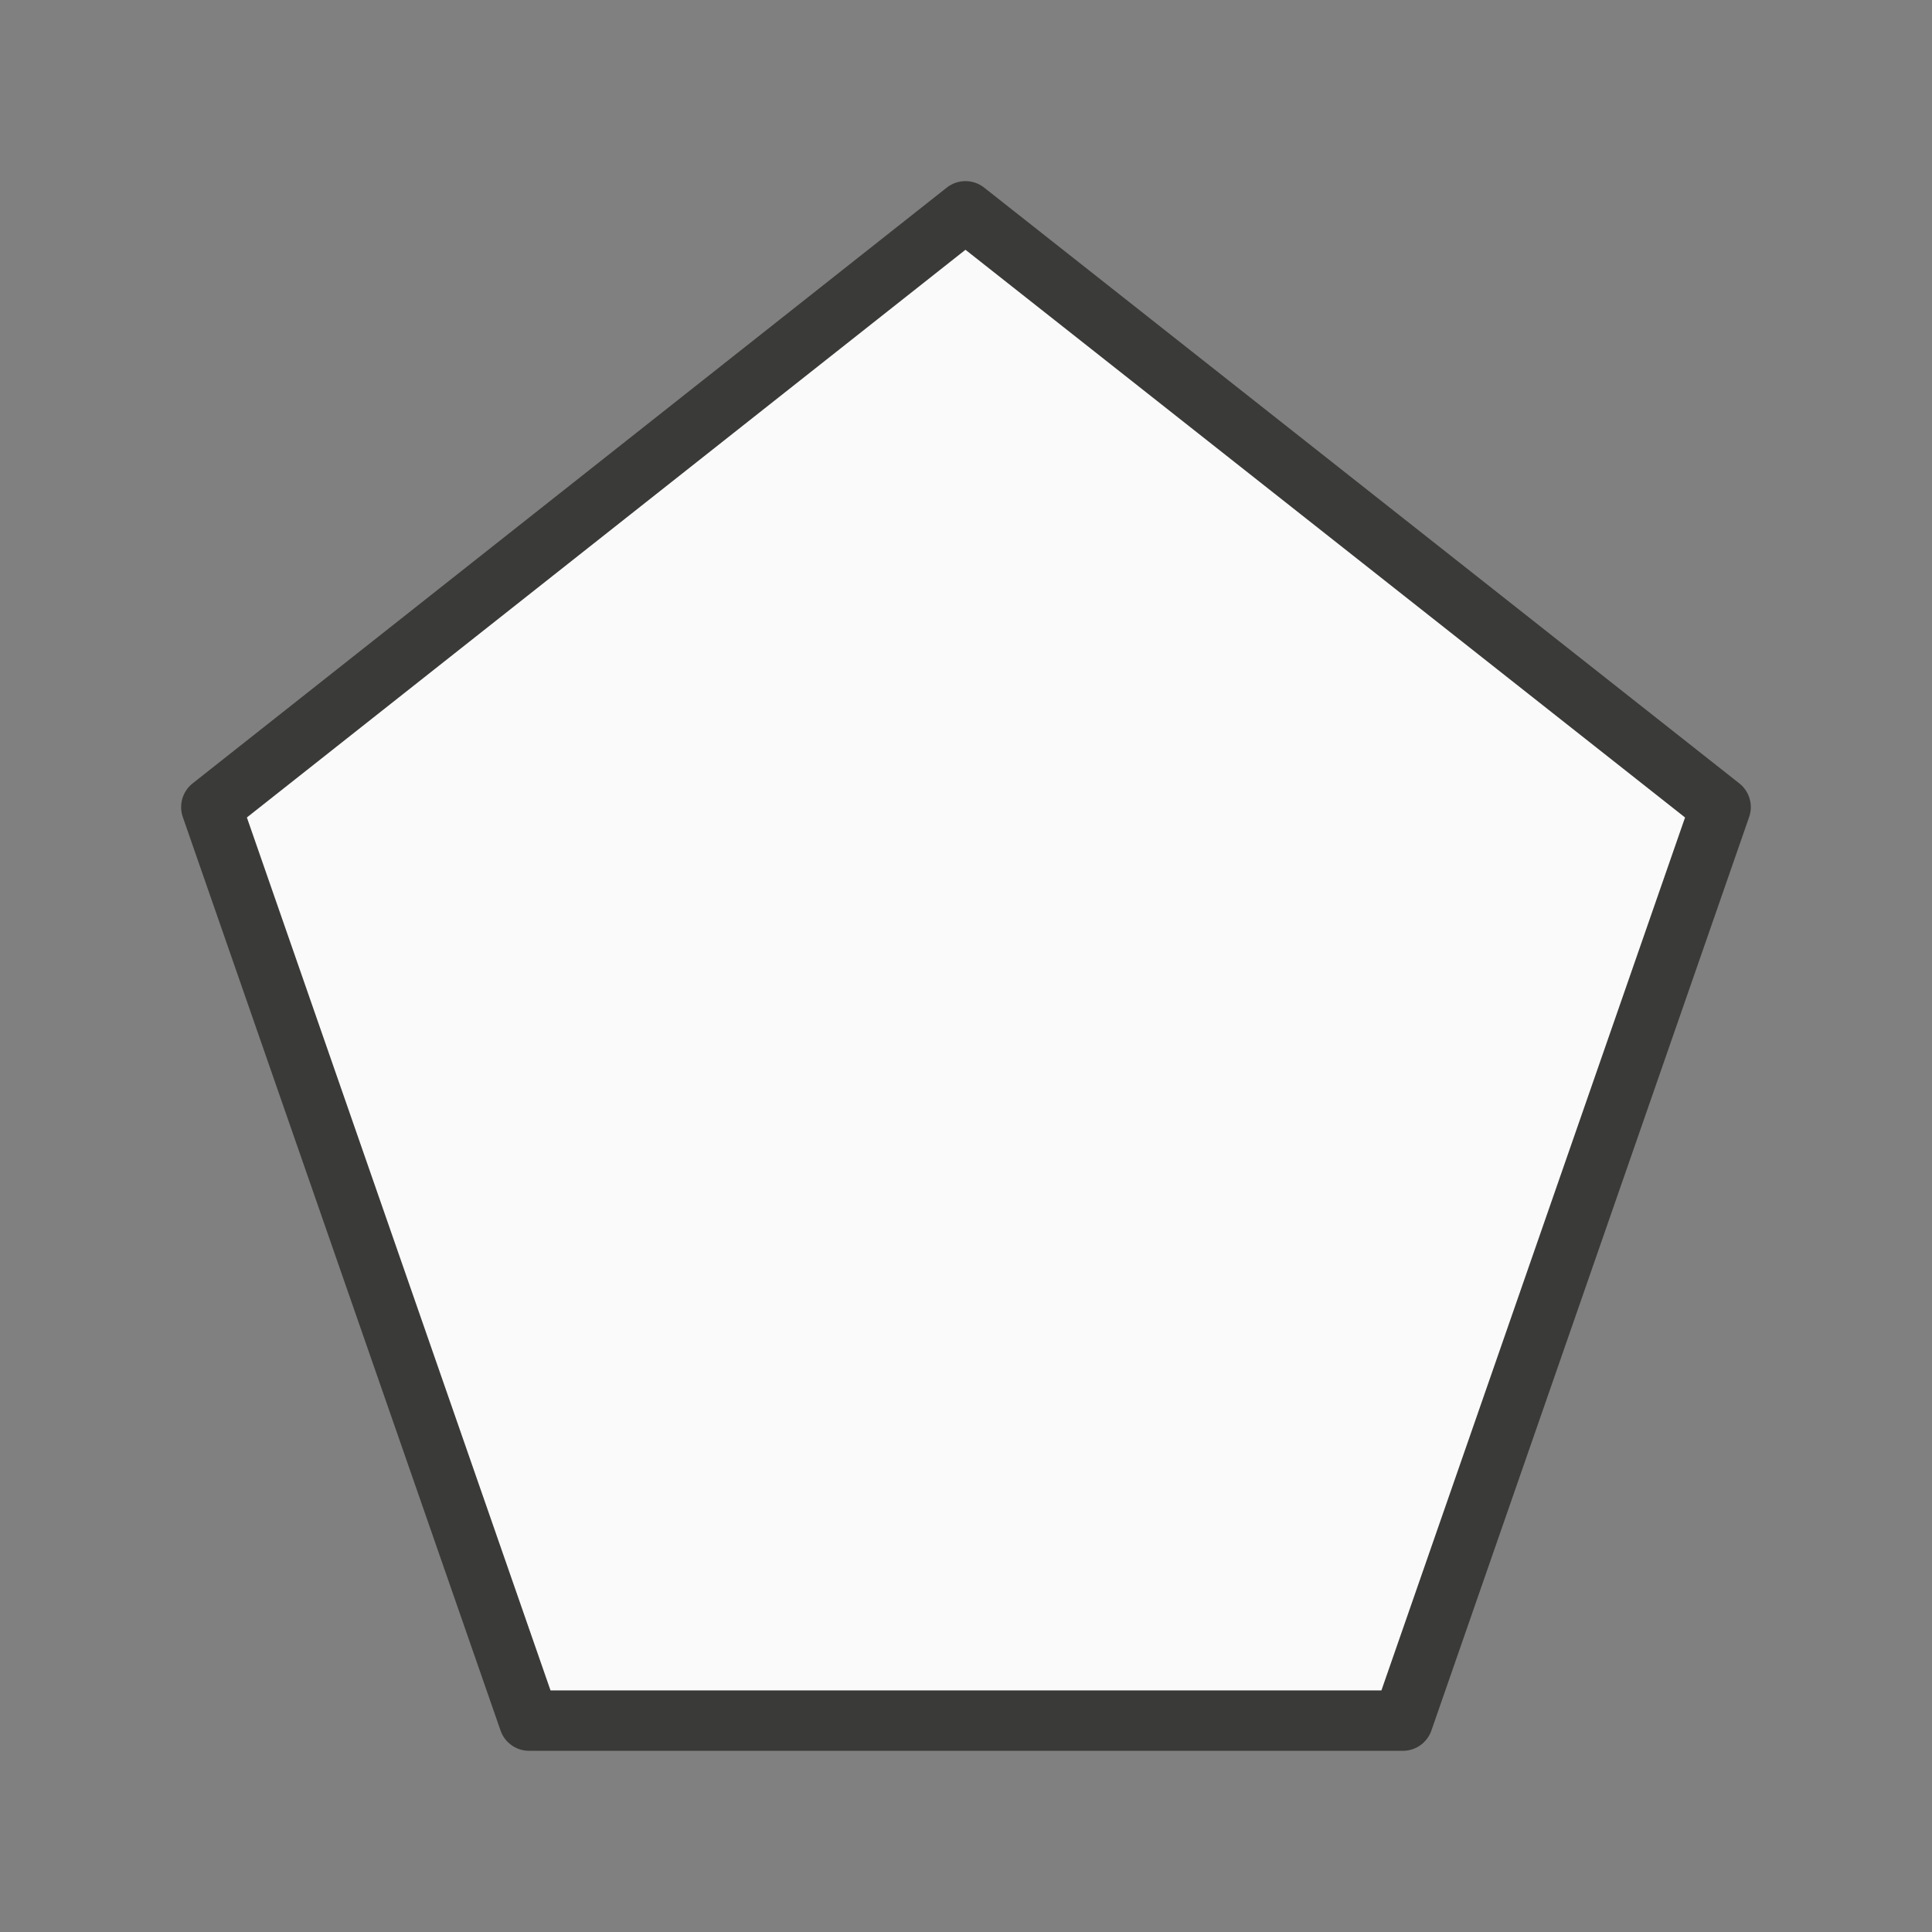 <svg viewBox="0 0 32 32" xmlns="http://www.w3.org/2000/svg"><rect x="0" y="0" width="32" height="32" fill="#808080" stroke="none"/><path d="m15.991 3.5-12.491 9.868 5.263 15.131h14.473l5.263-15.131z" fill="#fafafa" stroke="#3a3a38" stroke-linecap="round" stroke-linejoin="round" stroke-width="1"/></svg>